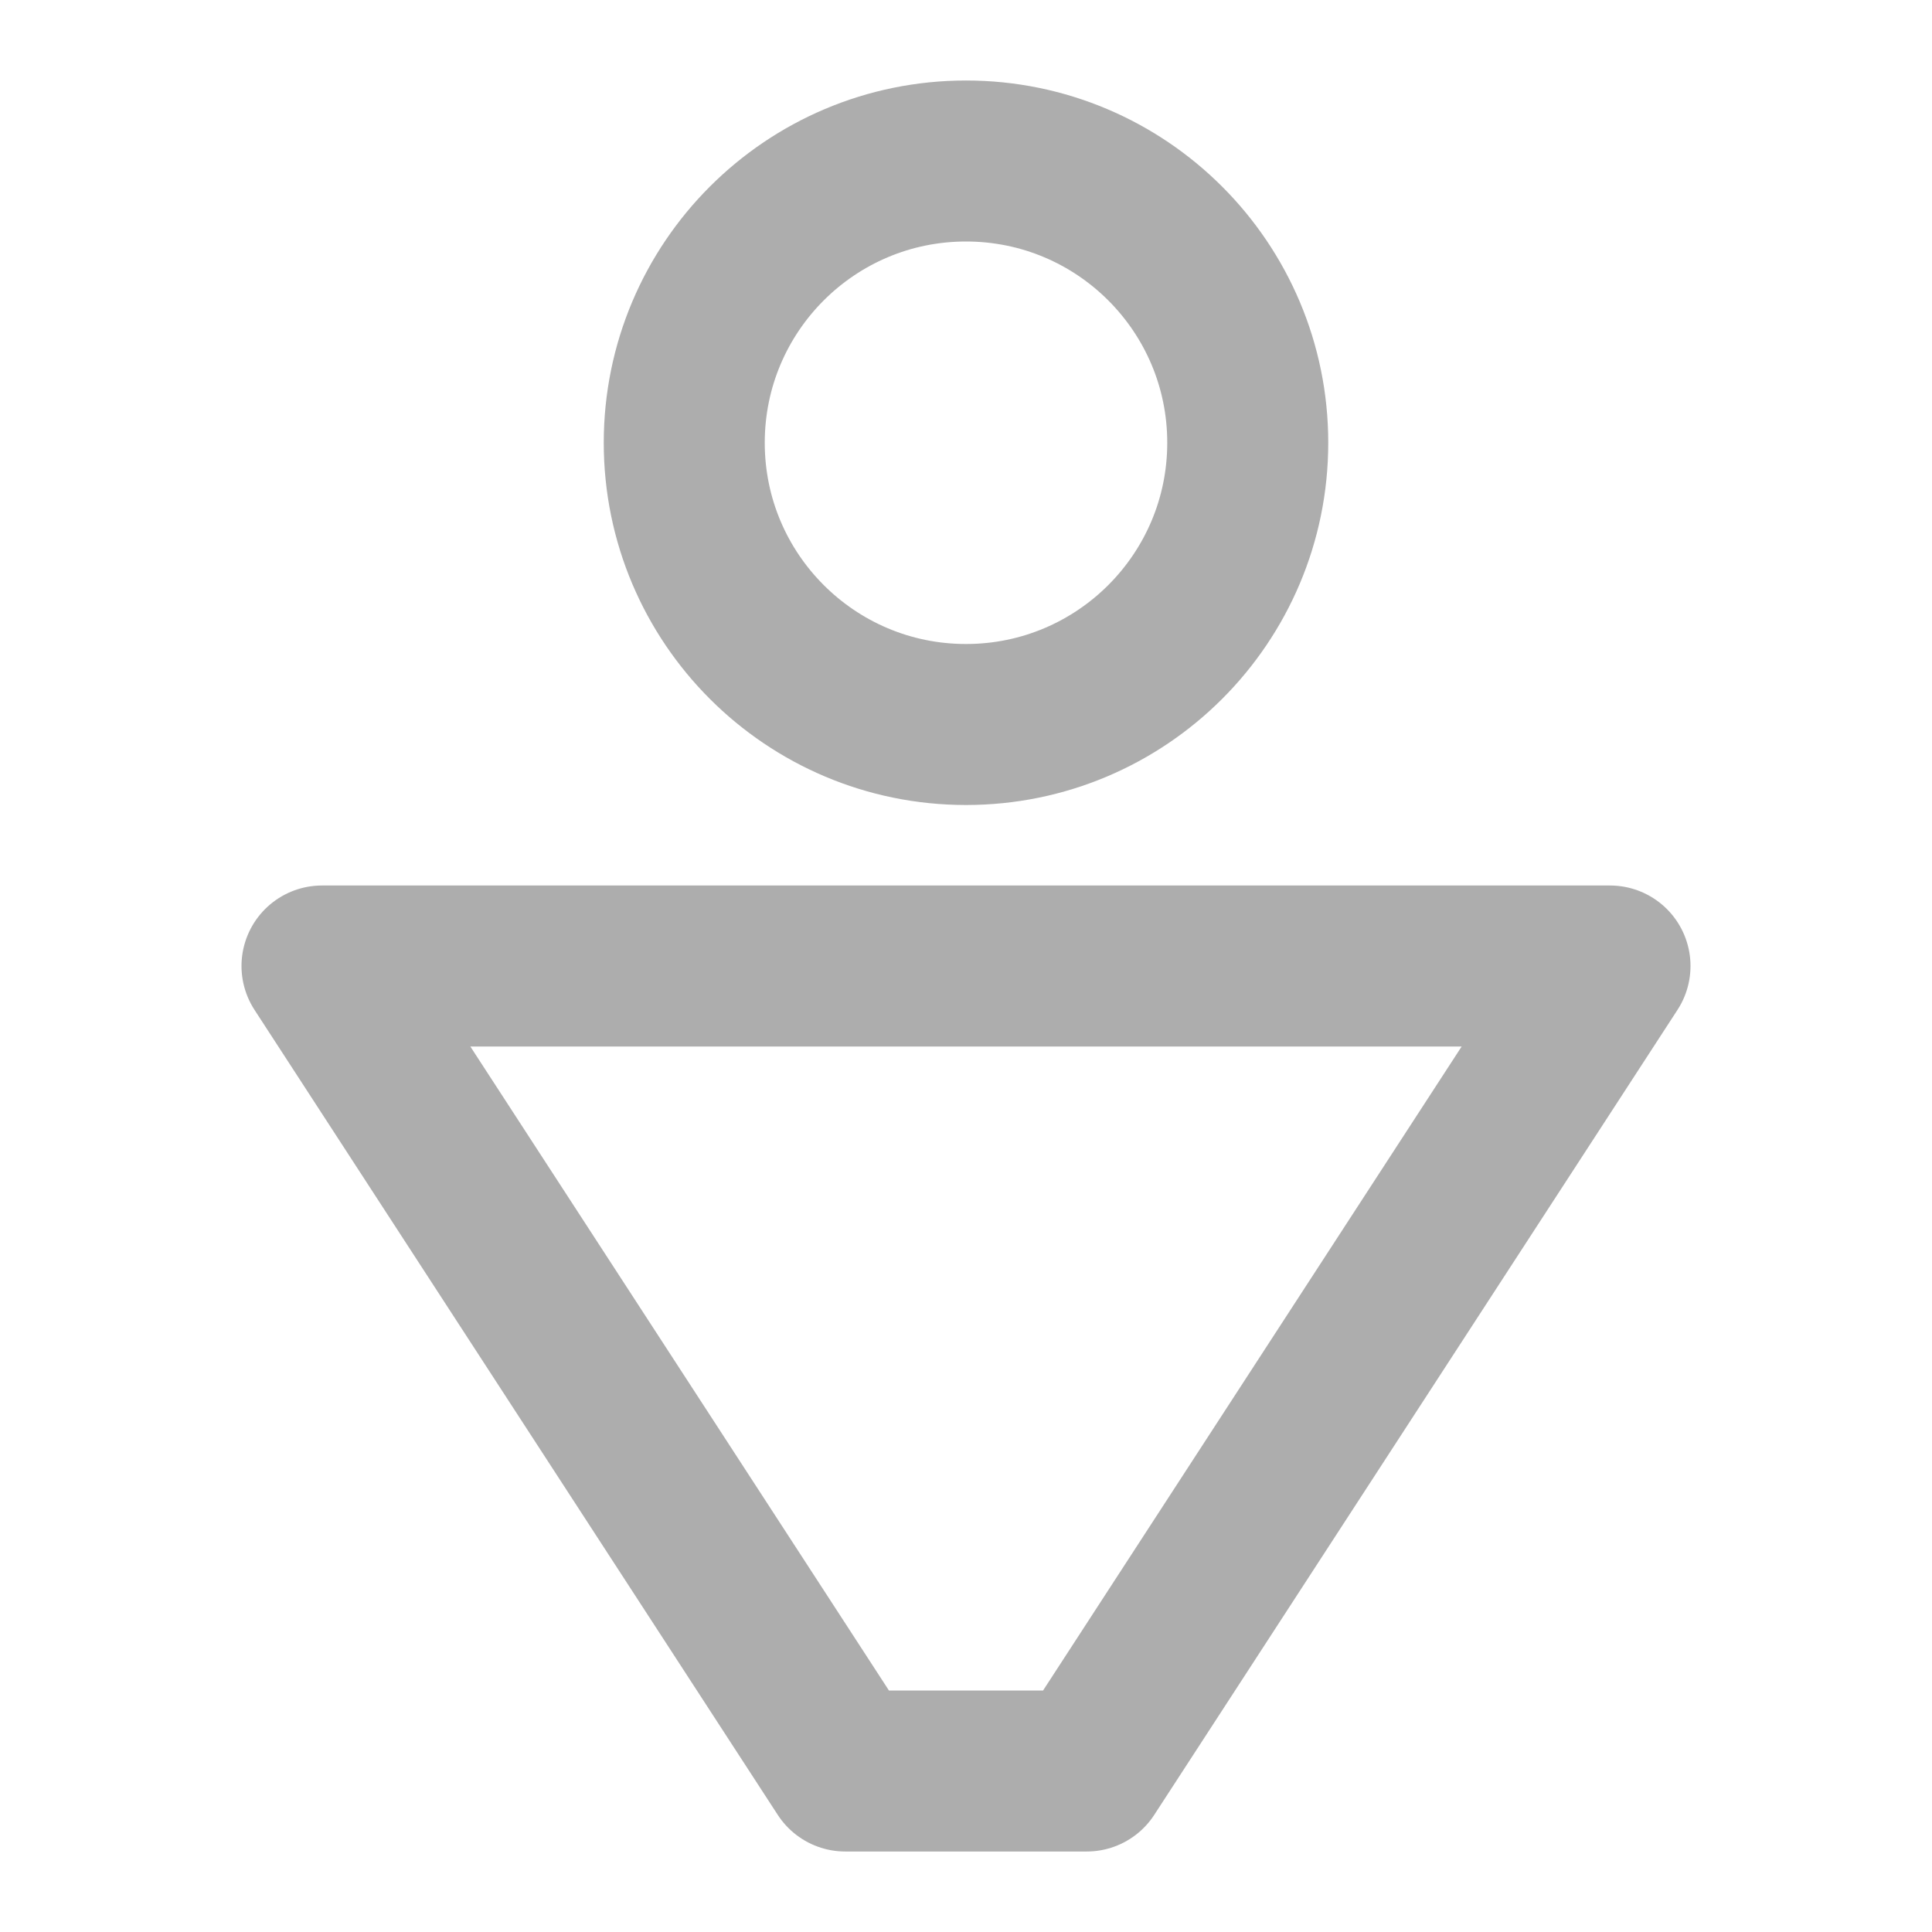<?xml version="1.0" encoding="UTF-8"?><svg width="28" height="28" viewBox="0 0 48 48" fill="none" xmlns="http://www.w3.org/2000/svg"><circle cx="24" cy="11" r="7" fill="none" stroke="#adadad" stroke-width="4" stroke-linecap="round" stroke-linejoin="round"/><path d="M27 44H21L8 24H40L27 44Z" fill="none" stroke="#adadad" stroke-width="4" stroke-linecap="round" stroke-linejoin="round"/></svg>